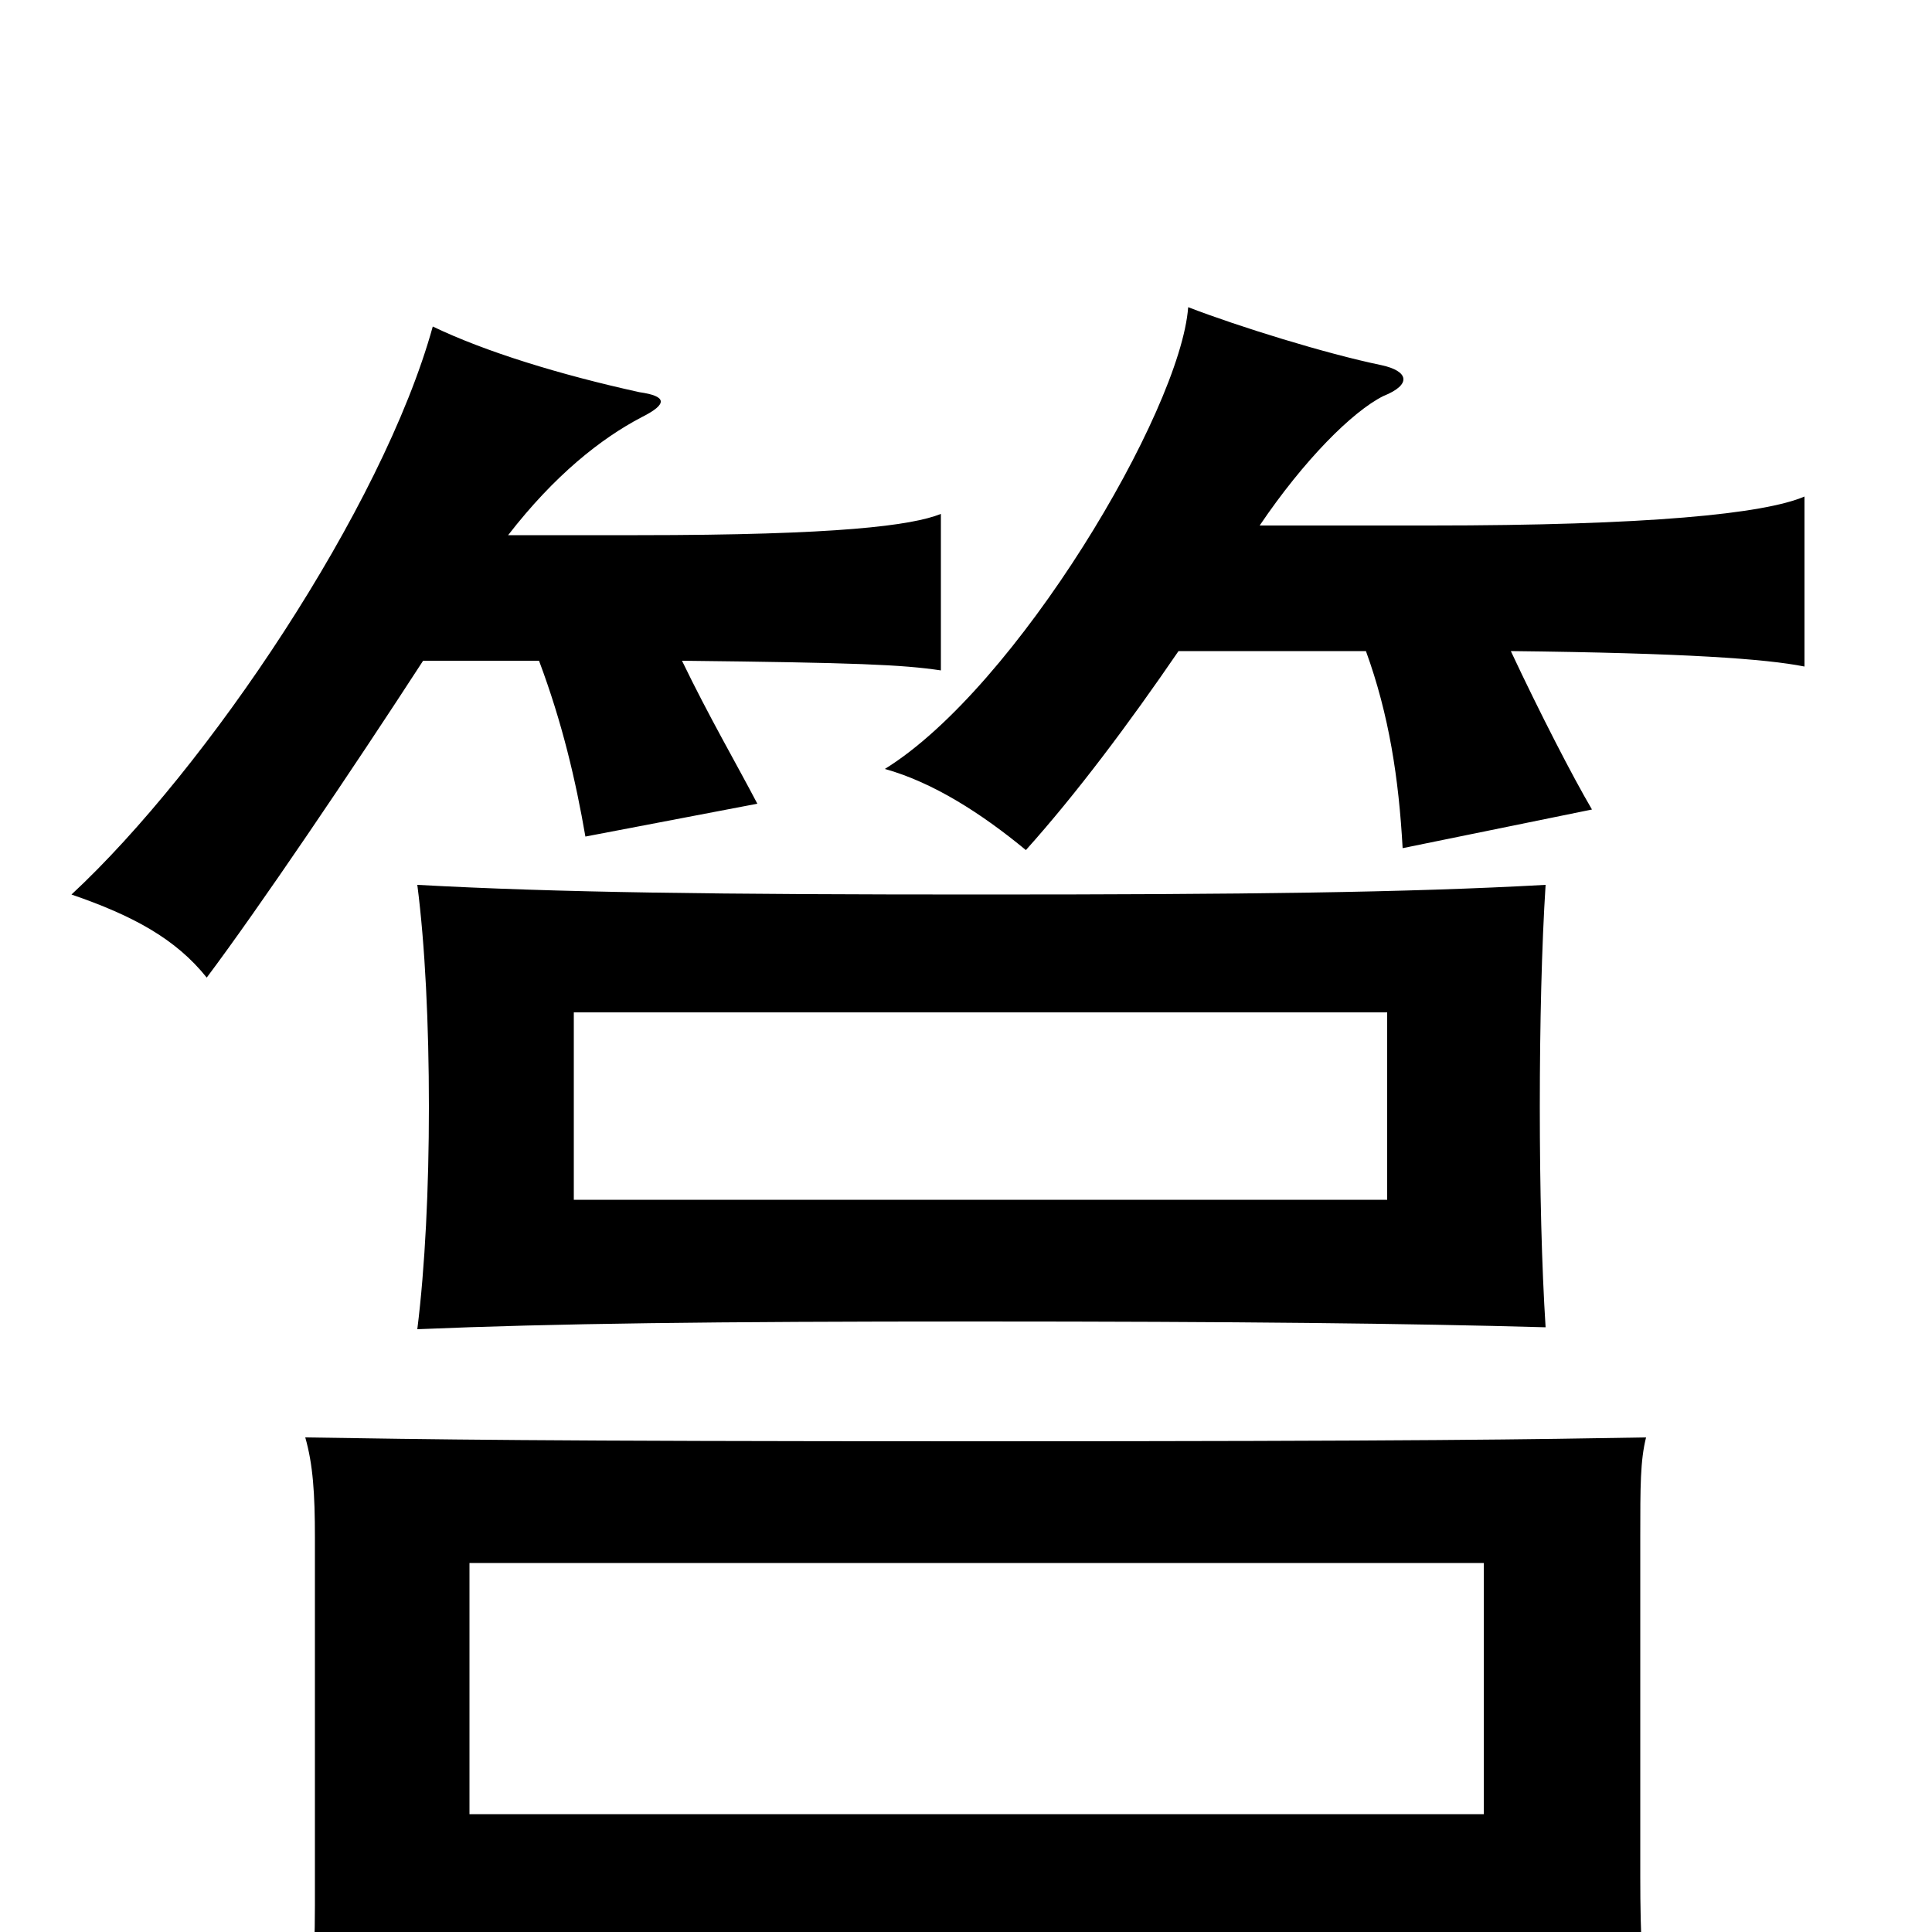 <svg xmlns="http://www.w3.org/2000/svg" viewBox="0 -1000 1000 1000">
	<path fill="#000000" d="M718 -379H297V-476H718ZM800 -313C798 -344 797 -385 797 -427C797 -470 798 -511 800 -542C728 -538 644 -537 508 -537C371 -537 289 -538 216 -542C220 -511 222 -470 222 -427C222 -385 220 -344 216 -312C287 -315 369 -316 505 -316C641 -316 729 -315 800 -313ZM219 -658H279C291 -626 298 -596 303 -567L392 -584C381 -605 367 -629 353 -658C443 -657 467 -656 487 -653V-734C472 -728 434 -723 330 -723H263C287 -754 311 -773 332 -784C346 -791 345 -795 331 -797C290 -806 251 -818 224 -831C198 -737 107 -602 37 -537C69 -526 91 -514 107 -494C134 -530 182 -601 219 -658ZM610 -663H707C719 -630 724 -597 726 -561L824 -581C814 -598 797 -631 782 -663C872 -662 914 -659 934 -655V-743C913 -734 853 -728 740 -728H652C675 -762 700 -787 716 -795C731 -801 729 -808 715 -811C686 -817 641 -831 615 -841C611 -787 526 -644 458 -602C483 -595 508 -579 531 -560C557 -589 584 -625 610 -663ZM243 -61V-191H768V-61ZM768 3V58H855C850 27 849 3 849 -29V-204C849 -231 849 -244 852 -256C794 -255 736 -254 505 -254C275 -254 223 -255 158 -256C162 -242 163 -227 163 -204V-14C163 17 161 41 157 72H243V3Z"/>
</svg>